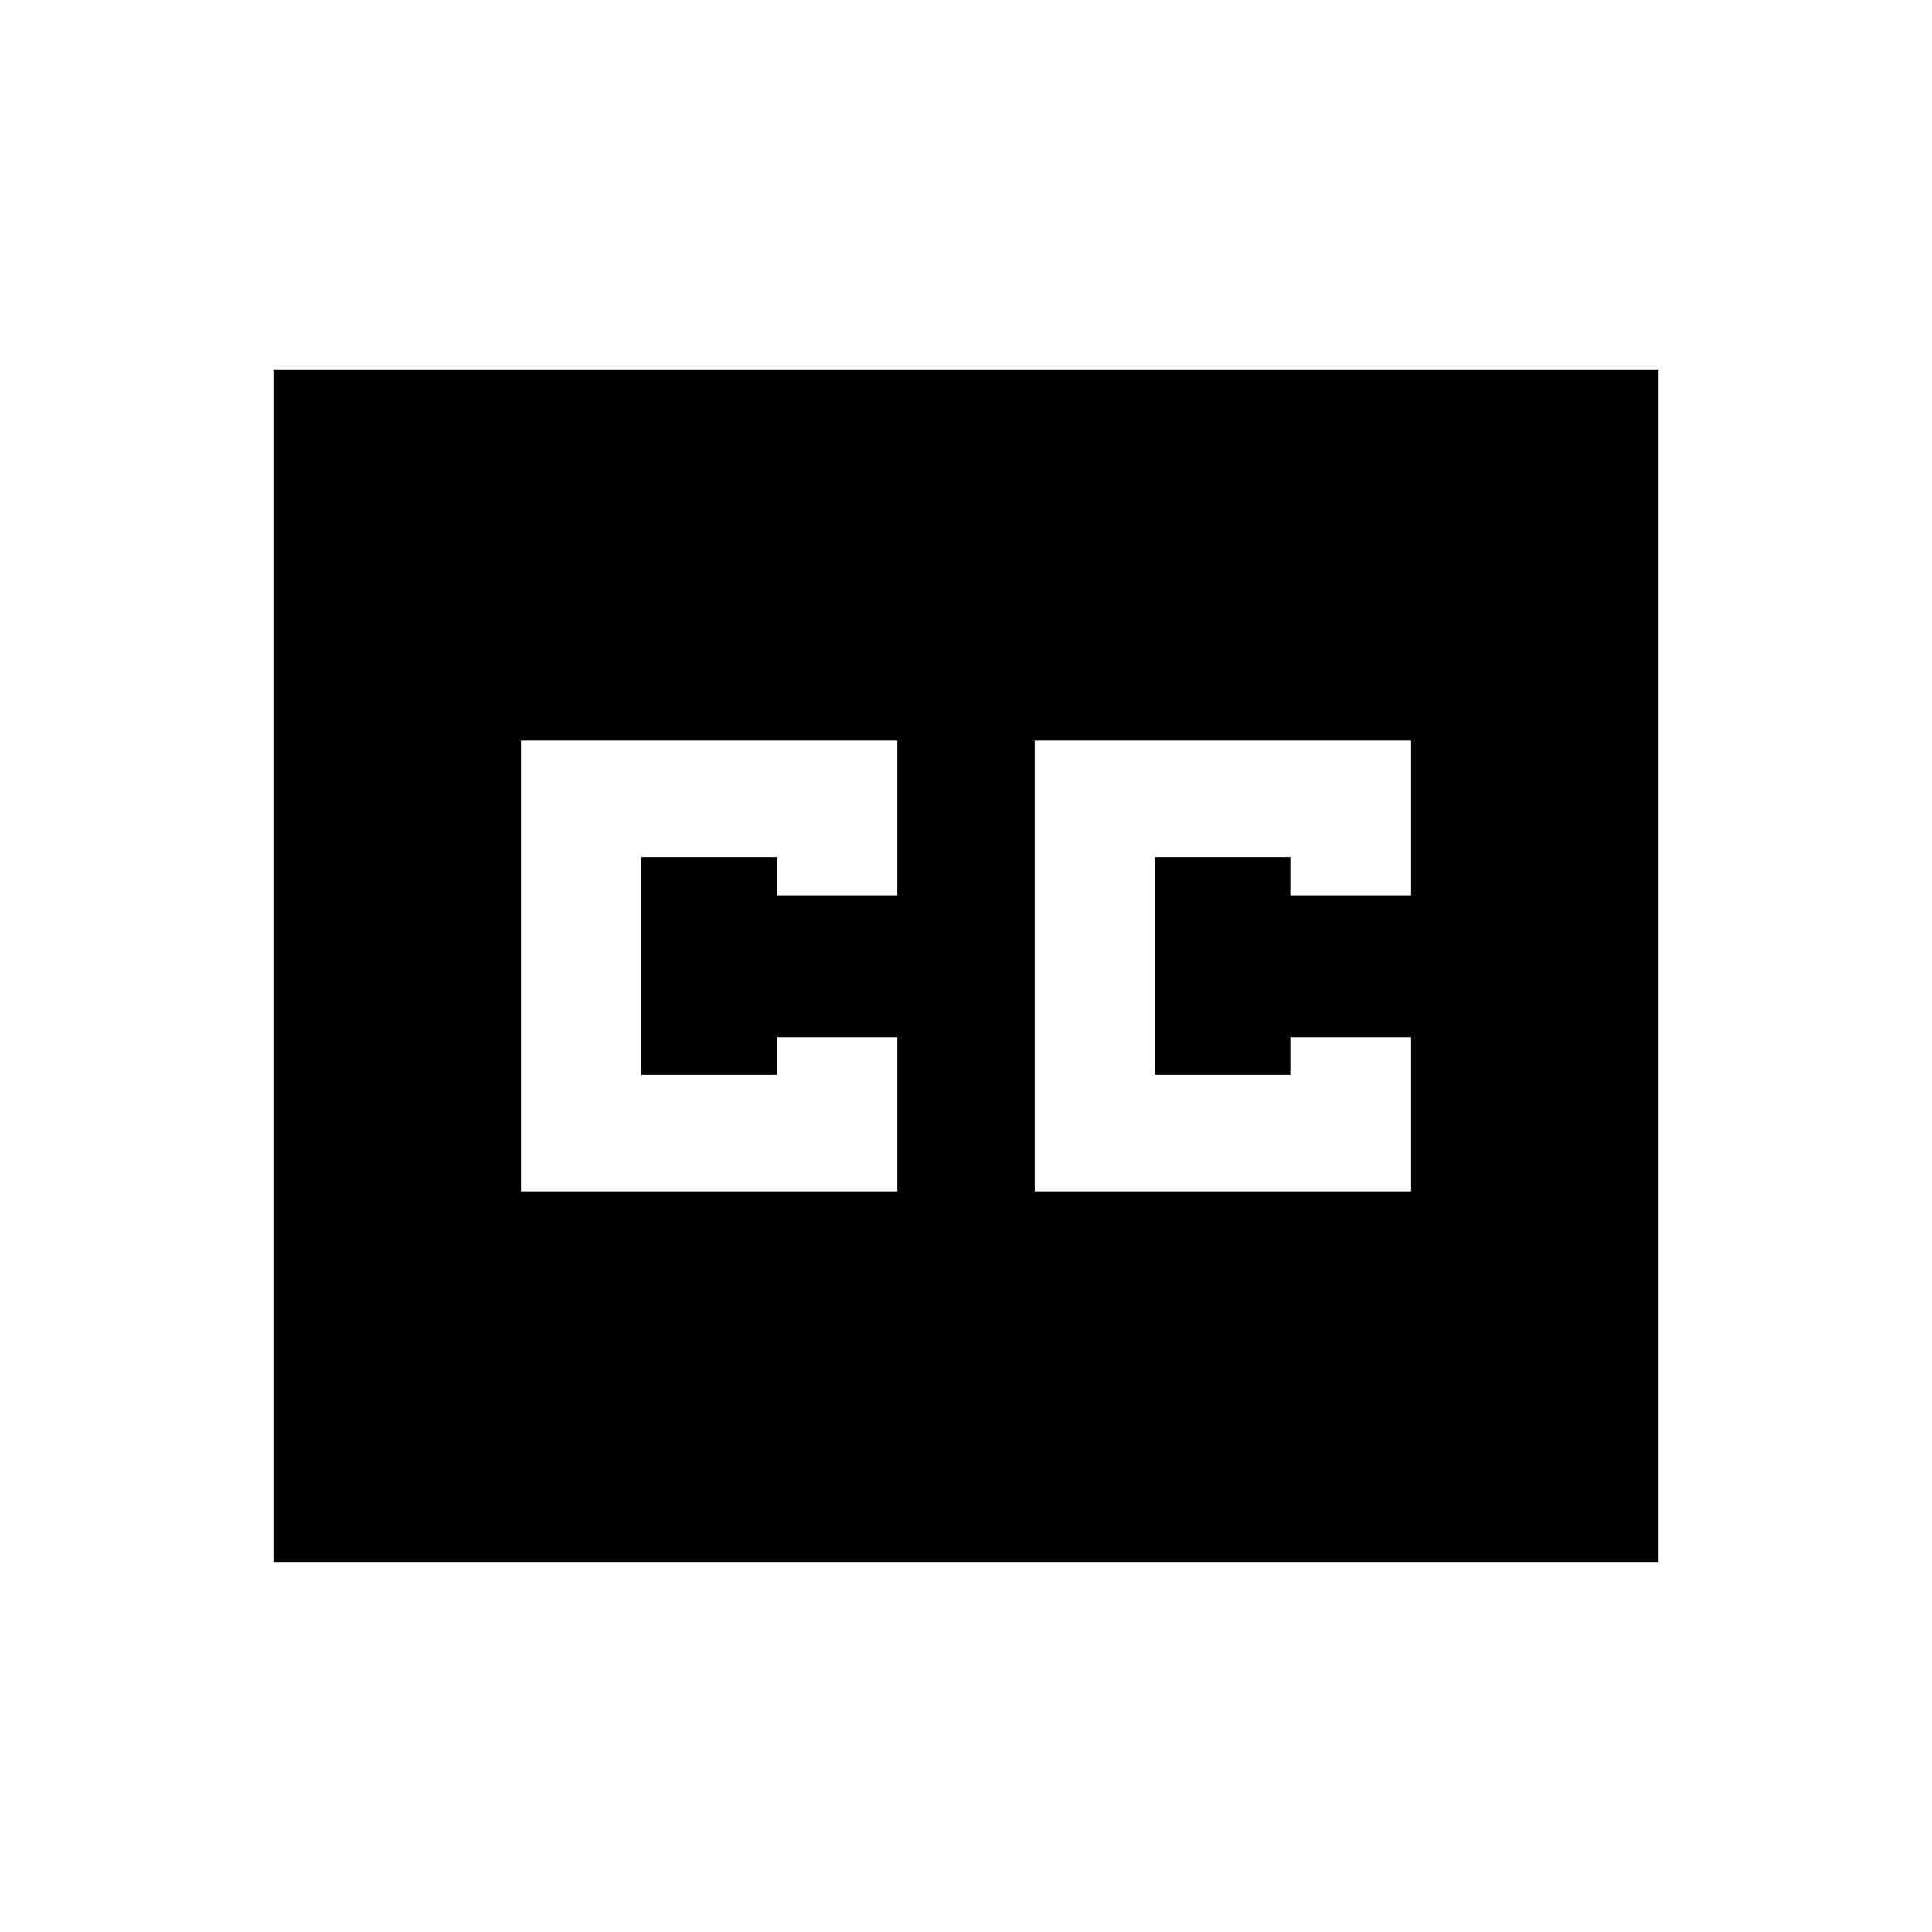 <svg xmlns="http://www.w3.org/2000/svg" height="20" viewBox="0 -960 960 960" width="20"><path d="M135.87-183.87v-592.26h688.26v592.26H135.87Zm123-184.13h187v-76.58h-59.73v18.67H318.7v-108.18h67.44v19h59.73V-592h-187v224Zm255.26 0h187v-76.58h-59.97v18.67h-67.44v-108.18h67.44v19h59.97V-592h-187v224Z"/></svg>
